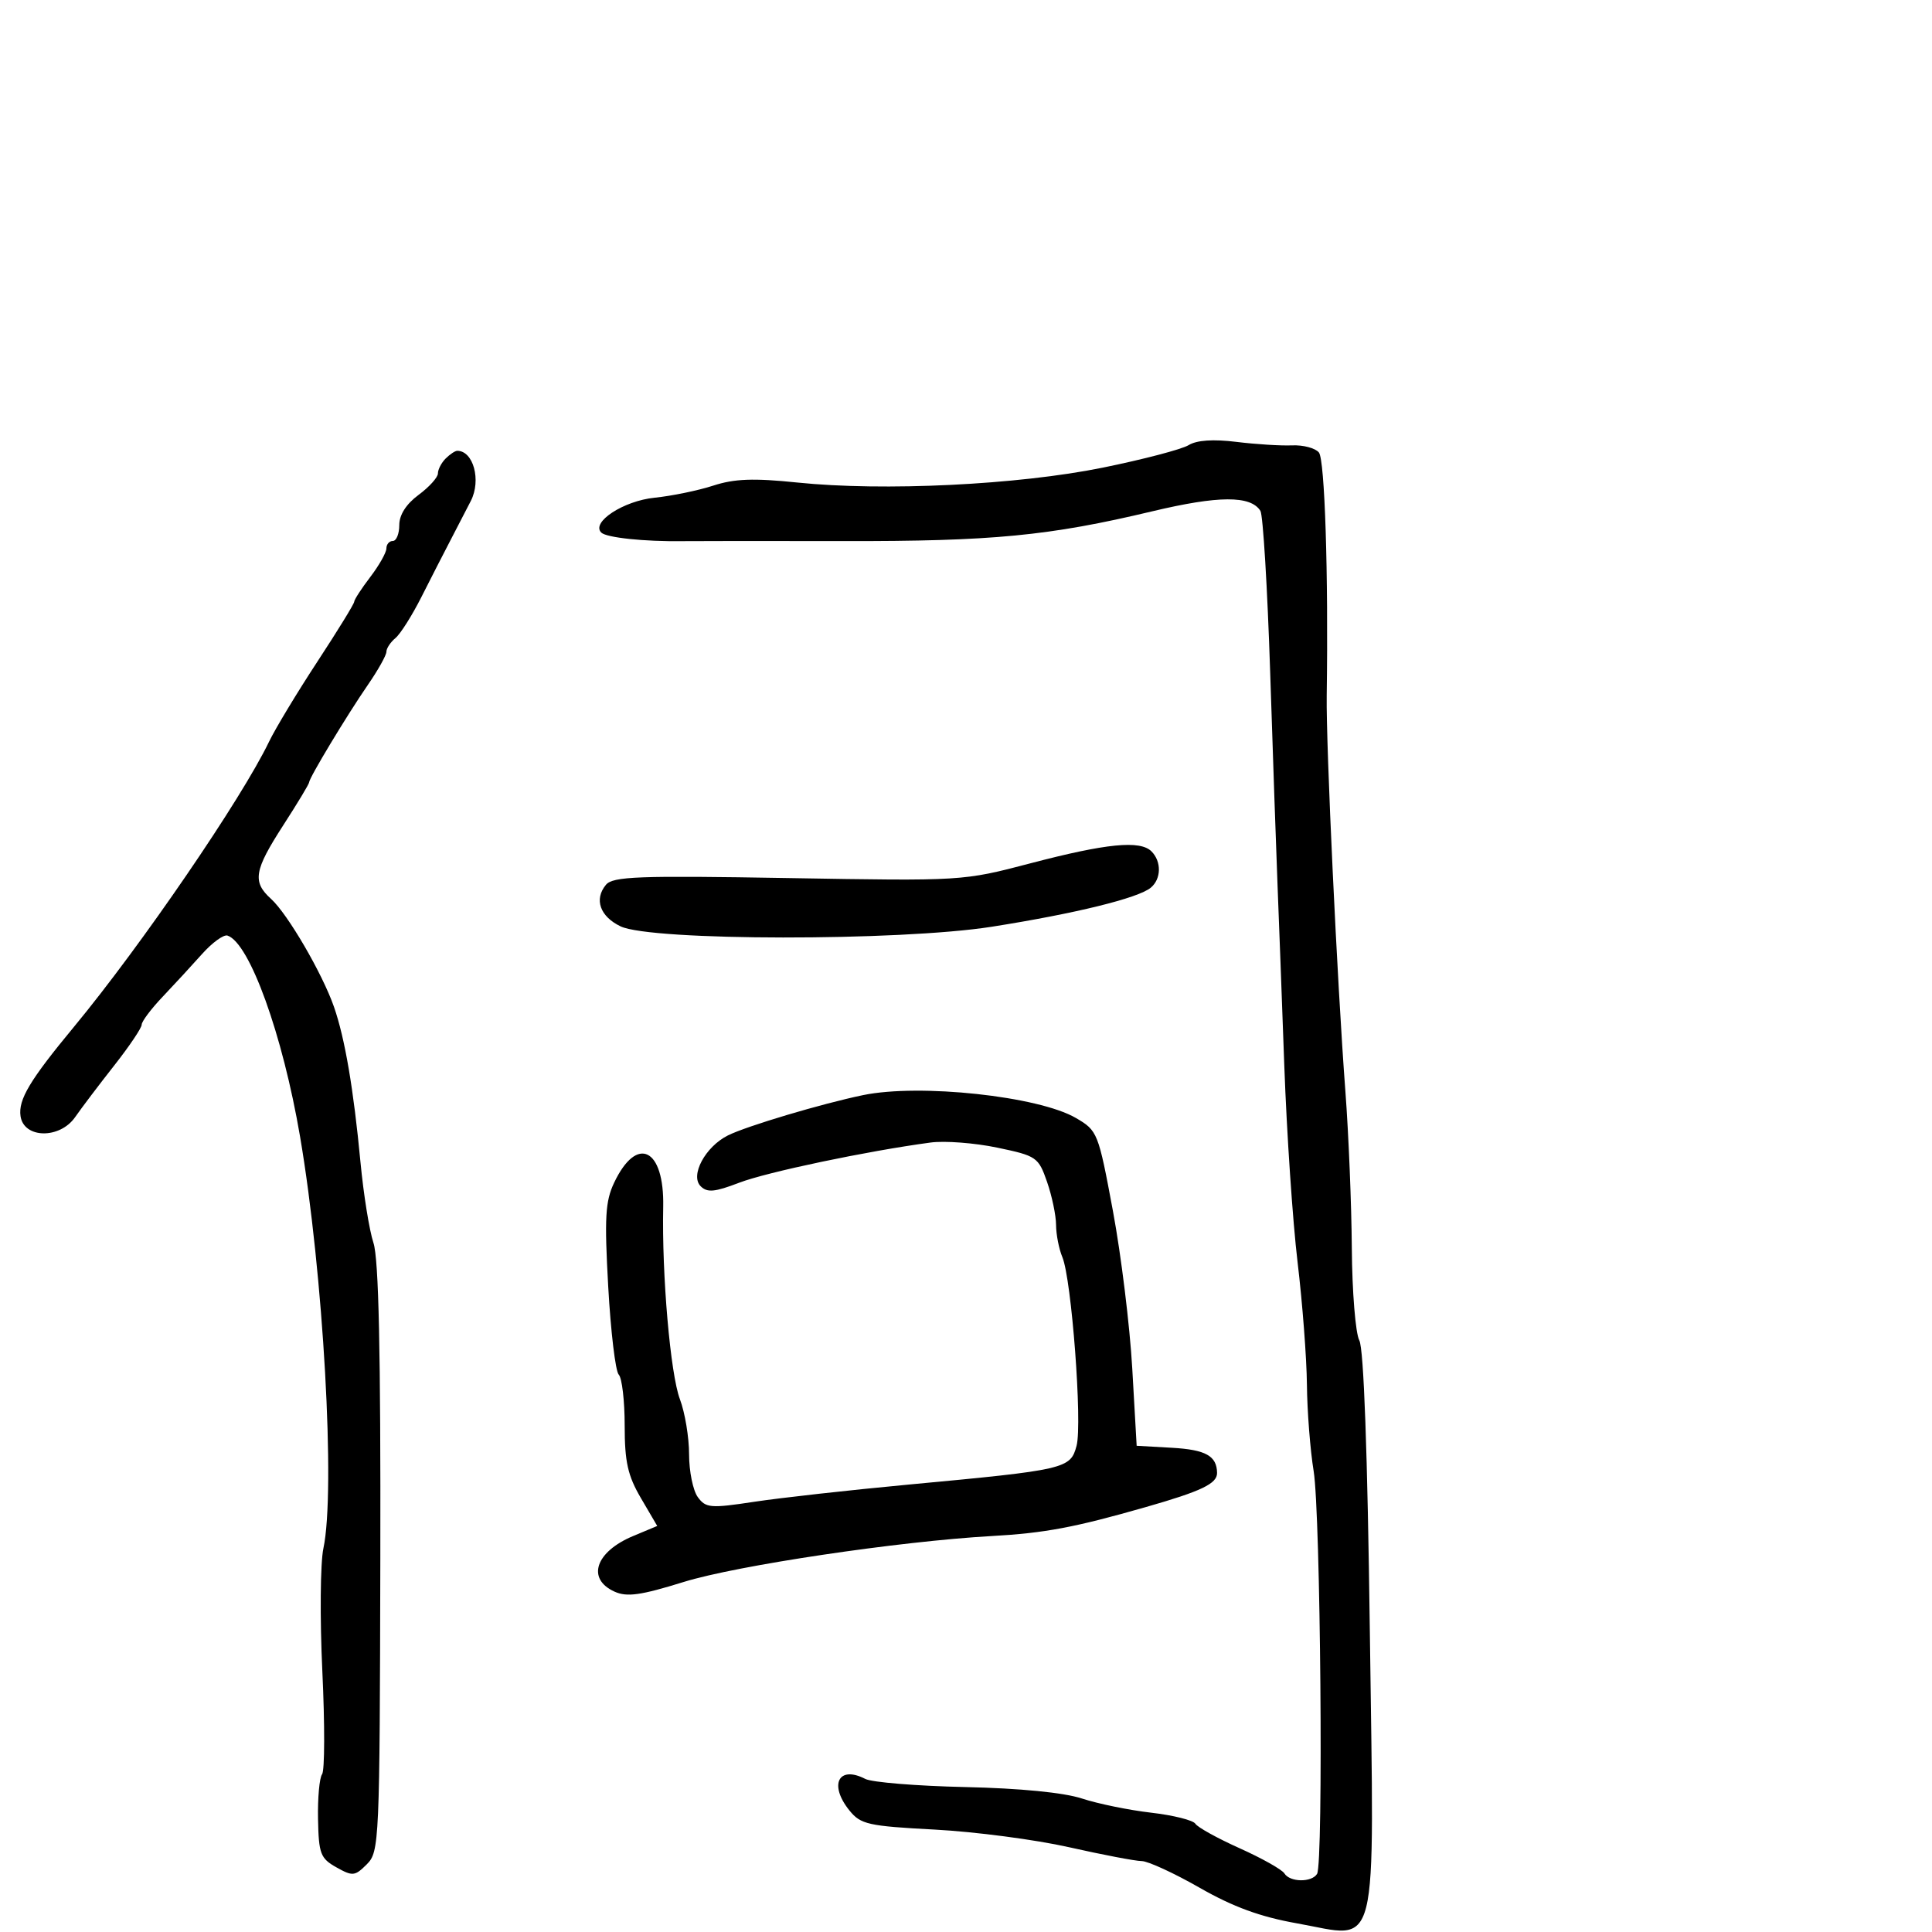 <svg xmlns="http://www.w3.org/2000/svg" width="300" height="300" viewBox="0 0 300 300" version="1.1">
	<path d="M 184.571 69.119 C 183.510 69.768, 177.503 71.343, 171.220 72.619 C 158.039 75.296, 137.170 76.310, 123.778 74.924 C 117.022 74.226, 114.042 74.335, 110.758 75.405 C 108.416 76.167, 104.312 77.014, 101.638 77.285 C 96.817 77.775, 91.753 81.087, 93.363 82.696 C 94.154 83.488, 100.101 84.115, 106 84.029 C 107.925 84.001, 119.121 83.997, 130.879 84.019 C 154.085 84.063, 162.926 83.213, 178.915 79.398 C 189.212 76.942, 194.201 76.921, 195.716 79.327 C 196.122 79.972, 196.806 91.300, 197.236 104.500 C 197.665 117.700, 198.180 132.550, 198.378 137.500 C 198.577 142.450, 199.048 155.050, 199.426 165.500 C 199.803 175.950, 200.731 189.675, 201.488 196 C 202.245 202.325, 202.897 210.875, 202.938 215 C 202.978 219.125, 203.448 225.169, 203.983 228.432 C 205.056 234.986, 205.517 289.354, 204.513 290.979 C 203.675 292.334, 200.294 292.285, 199.442 290.905 C 199.070 290.304, 195.946 288.546, 192.500 287 C 189.054 285.454, 185.958 283.741, 185.619 283.193 C 185.281 282.645, 182.190 281.871, 178.752 281.473 C 175.313 281.075, 170.475 280.085, 168 279.272 C 165.181 278.347, 158.406 277.682, 149.862 277.493 C 142.362 277.327, 135.387 276.759, 134.362 276.230 C 130.192 274.080, 128.667 277.130, 131.908 281.139 C 133.648 283.292, 134.817 283.553, 145.158 284.098 C 151.396 284.427, 160.775 285.659, 166 286.835 C 171.225 288.011, 176.301 288.980, 177.281 288.987 C 178.260 288.994, 182.310 290.858, 186.281 293.129 C 191.488 296.107, 195.699 297.647, 201.391 298.656 C 214.315 300.947, 213.376 304.708, 212.708 253.322 C 212.347 225.549, 211.764 209.428, 211.074 208.137 C 210.483 207.034, 209.960 200.589, 209.910 193.816 C 209.861 187.042, 209.413 176.100, 208.914 169.500 C 207.638 152.619, 205.898 115.751, 206.011 108 C 206.285 89.139, 205.714 71.367, 204.798 70.260 C 204.233 69.577, 202.360 69.081, 200.636 69.157 C 198.911 69.233, 195.025 68.990, 192 68.617 C 188.395 68.173, 185.835 68.346, 184.571 69.119 M 69.200 71.200 C 68.540 71.860, 68 72.900, 68 73.512 C 68 74.124, 66.650 75.622, 65 76.842 C 63.075 78.265, 62 79.945, 62 81.530 C 62 82.888, 61.550 84, 61 84 C 60.450 84, 60 84.520, 60 85.156 C 60 85.791, 58.875 87.786, 57.500 89.589 C 56.125 91.392, 55 93.126, 55 93.442 C 55 93.759, 52.421 97.952, 49.269 102.759 C 46.117 107.567, 42.741 113.160, 41.768 115.188 C 37.530 124.022, 21.901 146.862, 11.487 159.444 C 4.623 167.735, 2.823 170.744, 3.188 173.309 C 3.684 176.795, 9.271 176.903, 11.661 173.473 C 12.672 172.020, 15.412 168.401, 17.750 165.430 C 20.087 162.459, 22 159.617, 22 159.114 C 22 158.611, 23.462 156.662, 25.250 154.782 C 27.037 152.902, 29.793 149.913, 31.374 148.140 C 32.955 146.367, 34.734 145.078, 35.327 145.276 C 38.760 146.420, 43.893 160.646, 46.595 176.500 C 50.208 197.709, 52.123 231.495, 50.217 240.429 C 49.736 242.684, 49.663 251.272, 50.053 259.514 C 50.444 267.756, 50.426 274.950, 50.014 275.500 C 49.602 276.050, 49.318 279.183, 49.383 282.462 C 49.489 287.857, 49.759 288.569, 52.229 289.955 C 54.758 291.375, 55.104 291.340, 56.960 289.485 C 58.901 287.544, 58.965 286.099, 59.056 241.991 C 59.123 209.929, 58.809 195.467, 57.991 193 C 57.353 191.075, 56.448 185.450, 55.979 180.500 C 54.897 169.071, 53.559 161.228, 51.860 156.345 C 50.054 151.159, 44.666 141.912, 42.091 139.583 C 39.152 136.923, 39.444 135.171, 44 128.121 C 46.200 124.717, 48 121.729, 48 121.481 C 48 120.803, 53.867 111.071, 57.130 106.337 C 58.709 104.047, 60 101.739, 60 101.209 C 60 100.679, 60.631 99.721, 61.403 99.081 C 62.174 98.441, 63.988 95.573, 65.434 92.708 C 66.880 89.844, 69.003 85.700, 70.151 83.500 C 71.300 81.300, 72.636 78.719, 73.120 77.764 C 74.746 74.556, 73.502 70, 71 70 C 70.670 70, 69.860 70.540, 69.200 71.200 M 160 134.056 C 149.512 136.807, 149.468 136.810, 122.421 136.346 C 99.097 135.946, 95.169 136.091, 94.089 137.393 C 92.222 139.642, 93.163 142.311, 96.362 143.845 C 101.108 146.119, 139.675 146.159, 154 143.904 C 166.930 141.869, 176.742 139.459, 178.693 137.840 C 180.327 136.484, 180.379 133.779, 178.800 132.200 C 177.041 130.441, 171.814 130.957, 160 134.056 M 134.026 170.048 C 127.616 171.372, 115.925 174.858, 113.025 176.310 C 109.516 178.066, 107.125 182.525, 108.796 184.196 C 109.817 185.217, 110.973 185.112, 114.781 183.652 C 119.094 181.998, 134.672 178.727, 144.500 177.412 C 146.700 177.117, 151.357 177.473, 154.848 178.203 C 160.958 179.479, 161.248 179.678, 162.583 183.514 C 163.346 185.706, 163.977 188.716, 163.985 190.203 C 163.993 191.690, 164.432 193.940, 164.961 195.203 C 166.396 198.633, 168.085 221.048, 167.169 224.500 C 166.218 228.081, 165.525 228.241, 141 230.533 C 131.925 231.382, 121.172 232.581, 117.104 233.198 C 110.314 234.229, 109.597 234.169, 108.354 232.469 C 107.609 231.451, 107 228.463, 107 225.829 C 107 223.195, 106.359 219.344, 105.576 217.270 C 104.096 213.350, 102.757 197.946, 102.982 187.419 C 103.177 178.304, 98.902 176.189, 95.362 183.649 C 93.991 186.538, 93.846 189.092, 94.444 199.790 C 94.835 206.781, 95.570 212.928, 96.077 213.450 C 96.585 213.973, 97 217.533, 97 221.362 C 97 227.004, 97.479 229.142, 99.528 232.637 L 102.055 236.950 98.313 238.514 C 92.462 240.958, 91.050 245.155, 95.409 247.141 C 97.345 248.023, 99.460 247.729, 106.159 245.648 C 114.433 243.079, 139.590 239.328, 154 238.516 C 162.260 238.051, 166.823 237.193, 177.902 234.024 C 186.571 231.545, 189.006 230.379, 188.985 228.715 C 188.951 226.070, 187.224 225.107, 181.978 224.810 L 176.500 224.500 175.817 212.500 C 175.441 205.900, 174.091 194.898, 172.817 188.051 C 170.545 175.844, 170.433 175.563, 167.059 173.597 C 161.251 170.214, 142.813 168.233, 134.026 170.048" stroke="none" fill="black" fill-rule="evenodd"/>
</svg>
